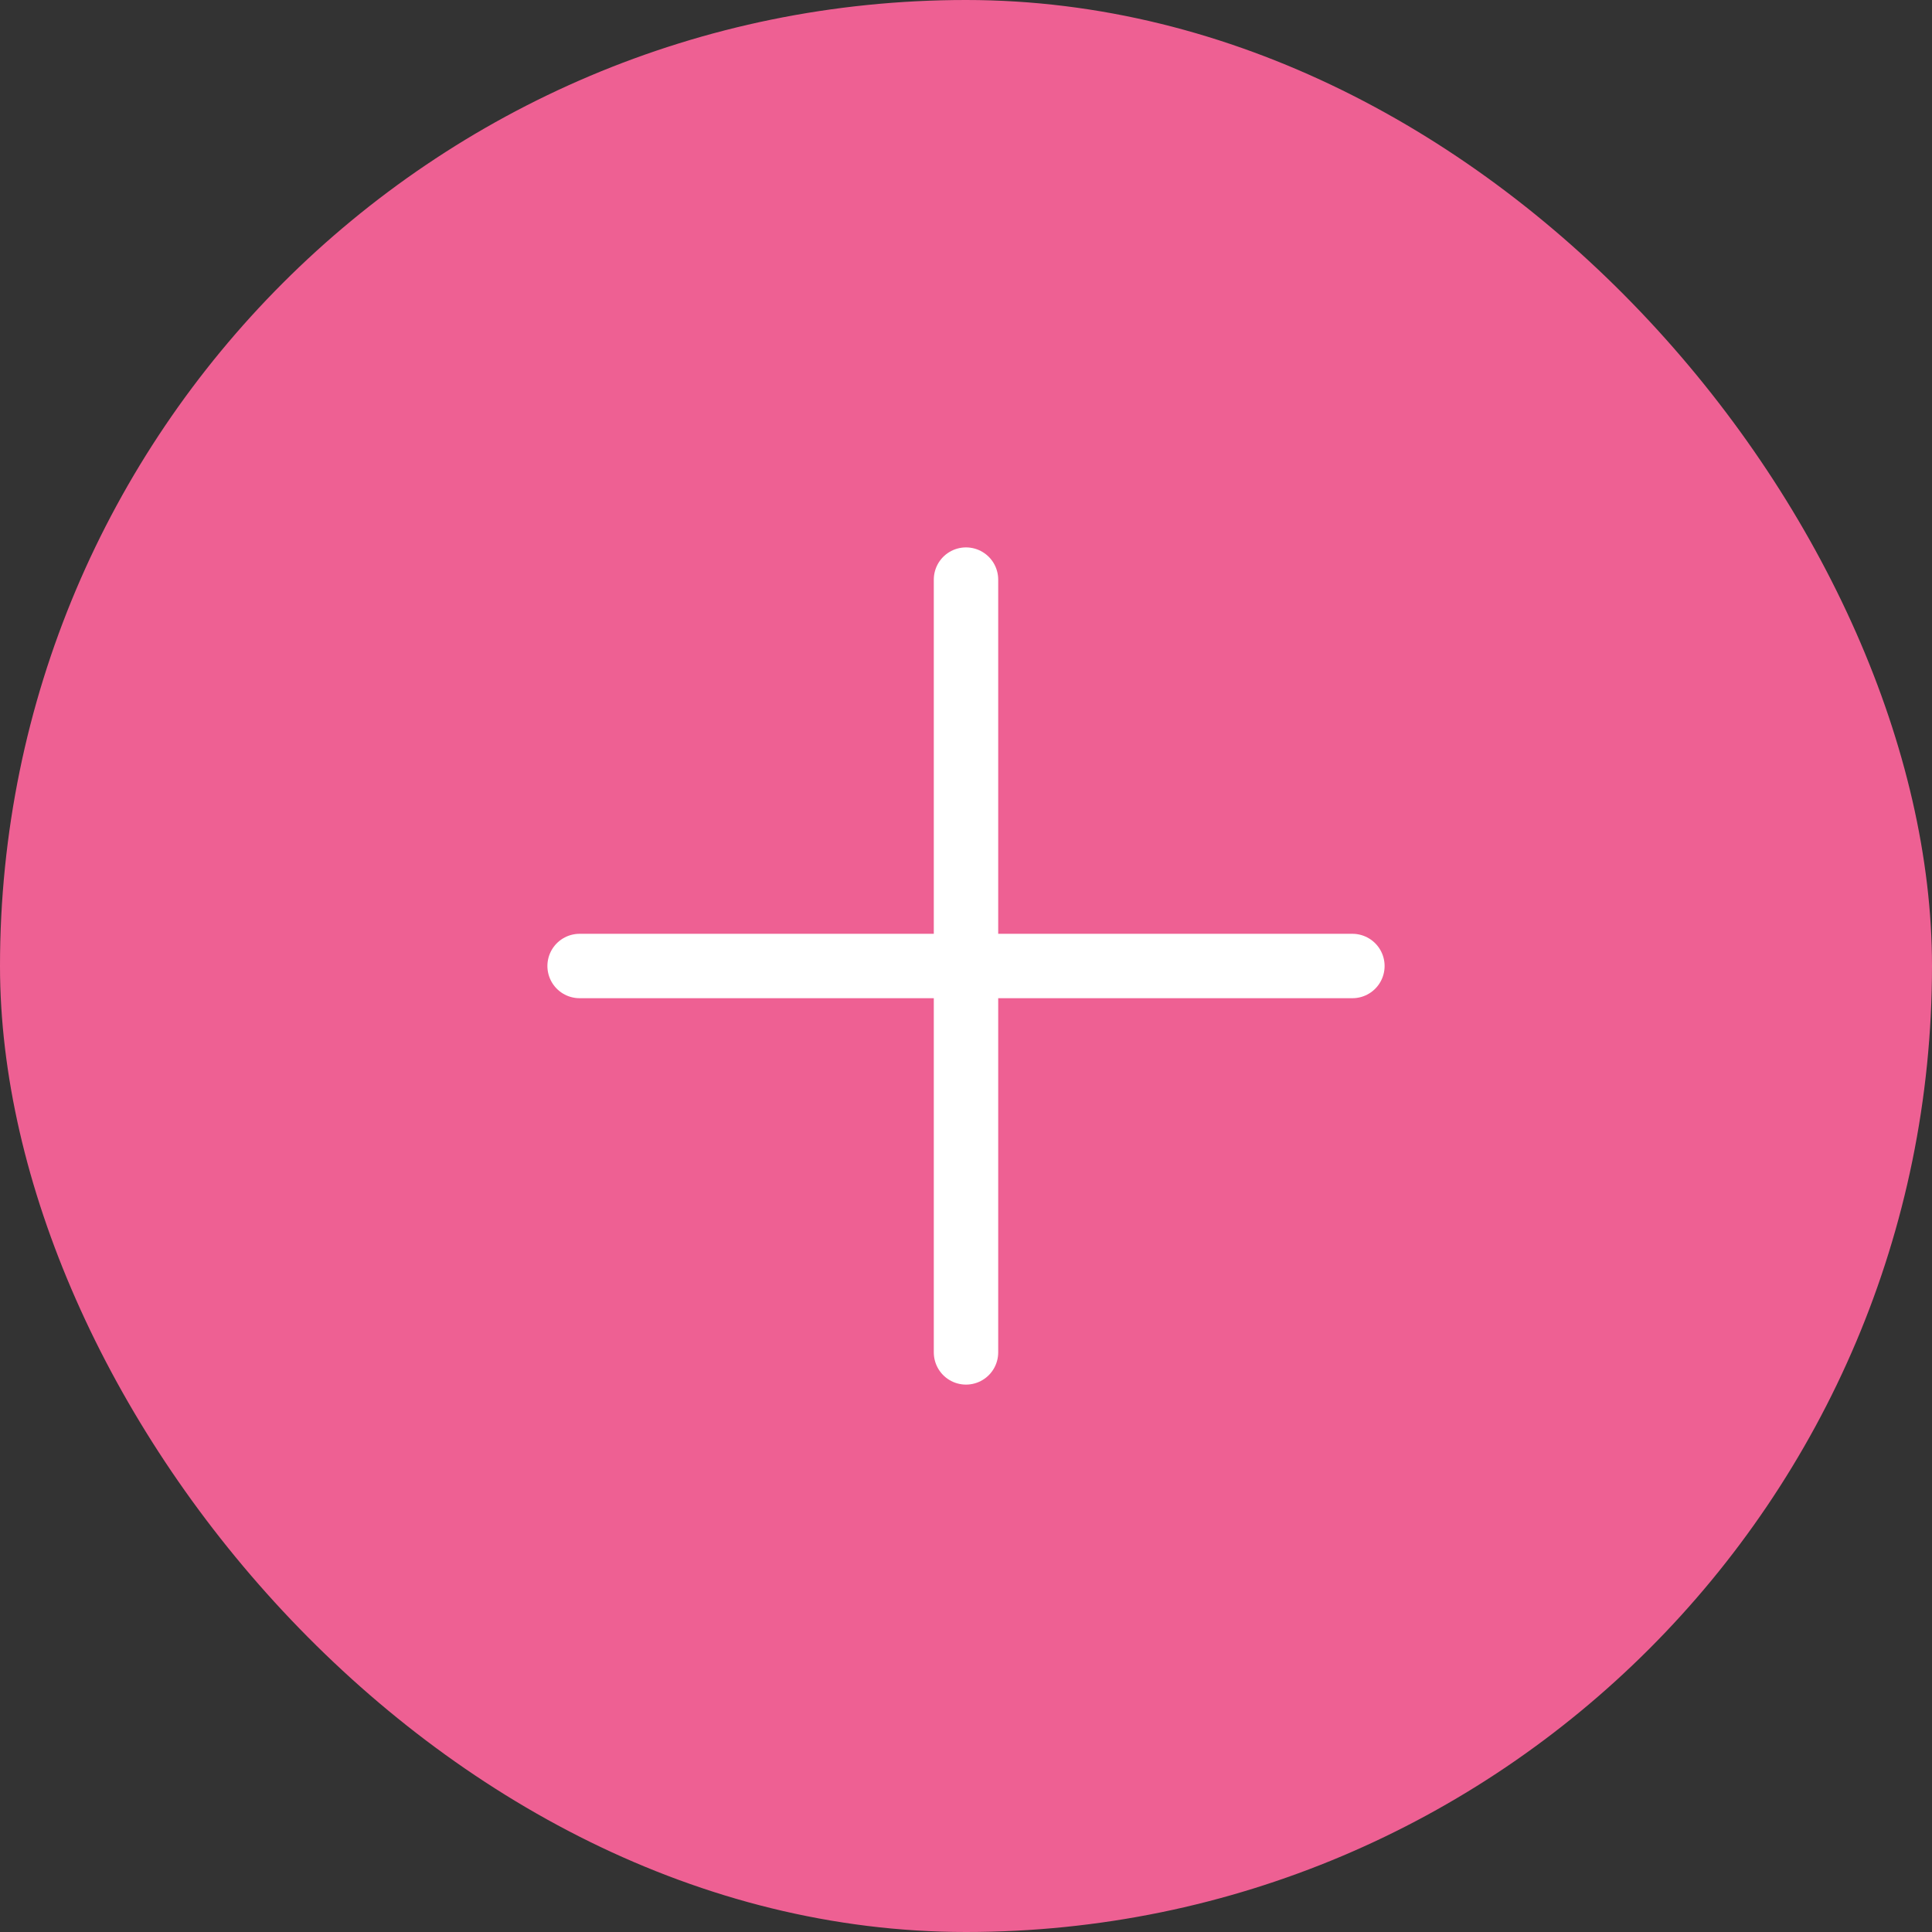 <svg width="30" height="30" viewBox="0 0 30 30" fill="none" xmlns="http://www.w3.org/2000/svg">
<rect x="0" y="0" width="30" height="30" fill="#333333" stroke="none"/>
<rect width="30" height="30" rx="15" fill="#EE6093"/>
<path d="M15 9V21" stroke="white" stroke-linecap="round" stroke-linejoin="round"/>
<path d="M9 15H21" stroke="white" stroke-linecap="round" stroke-linejoin="round"/>
</svg>
